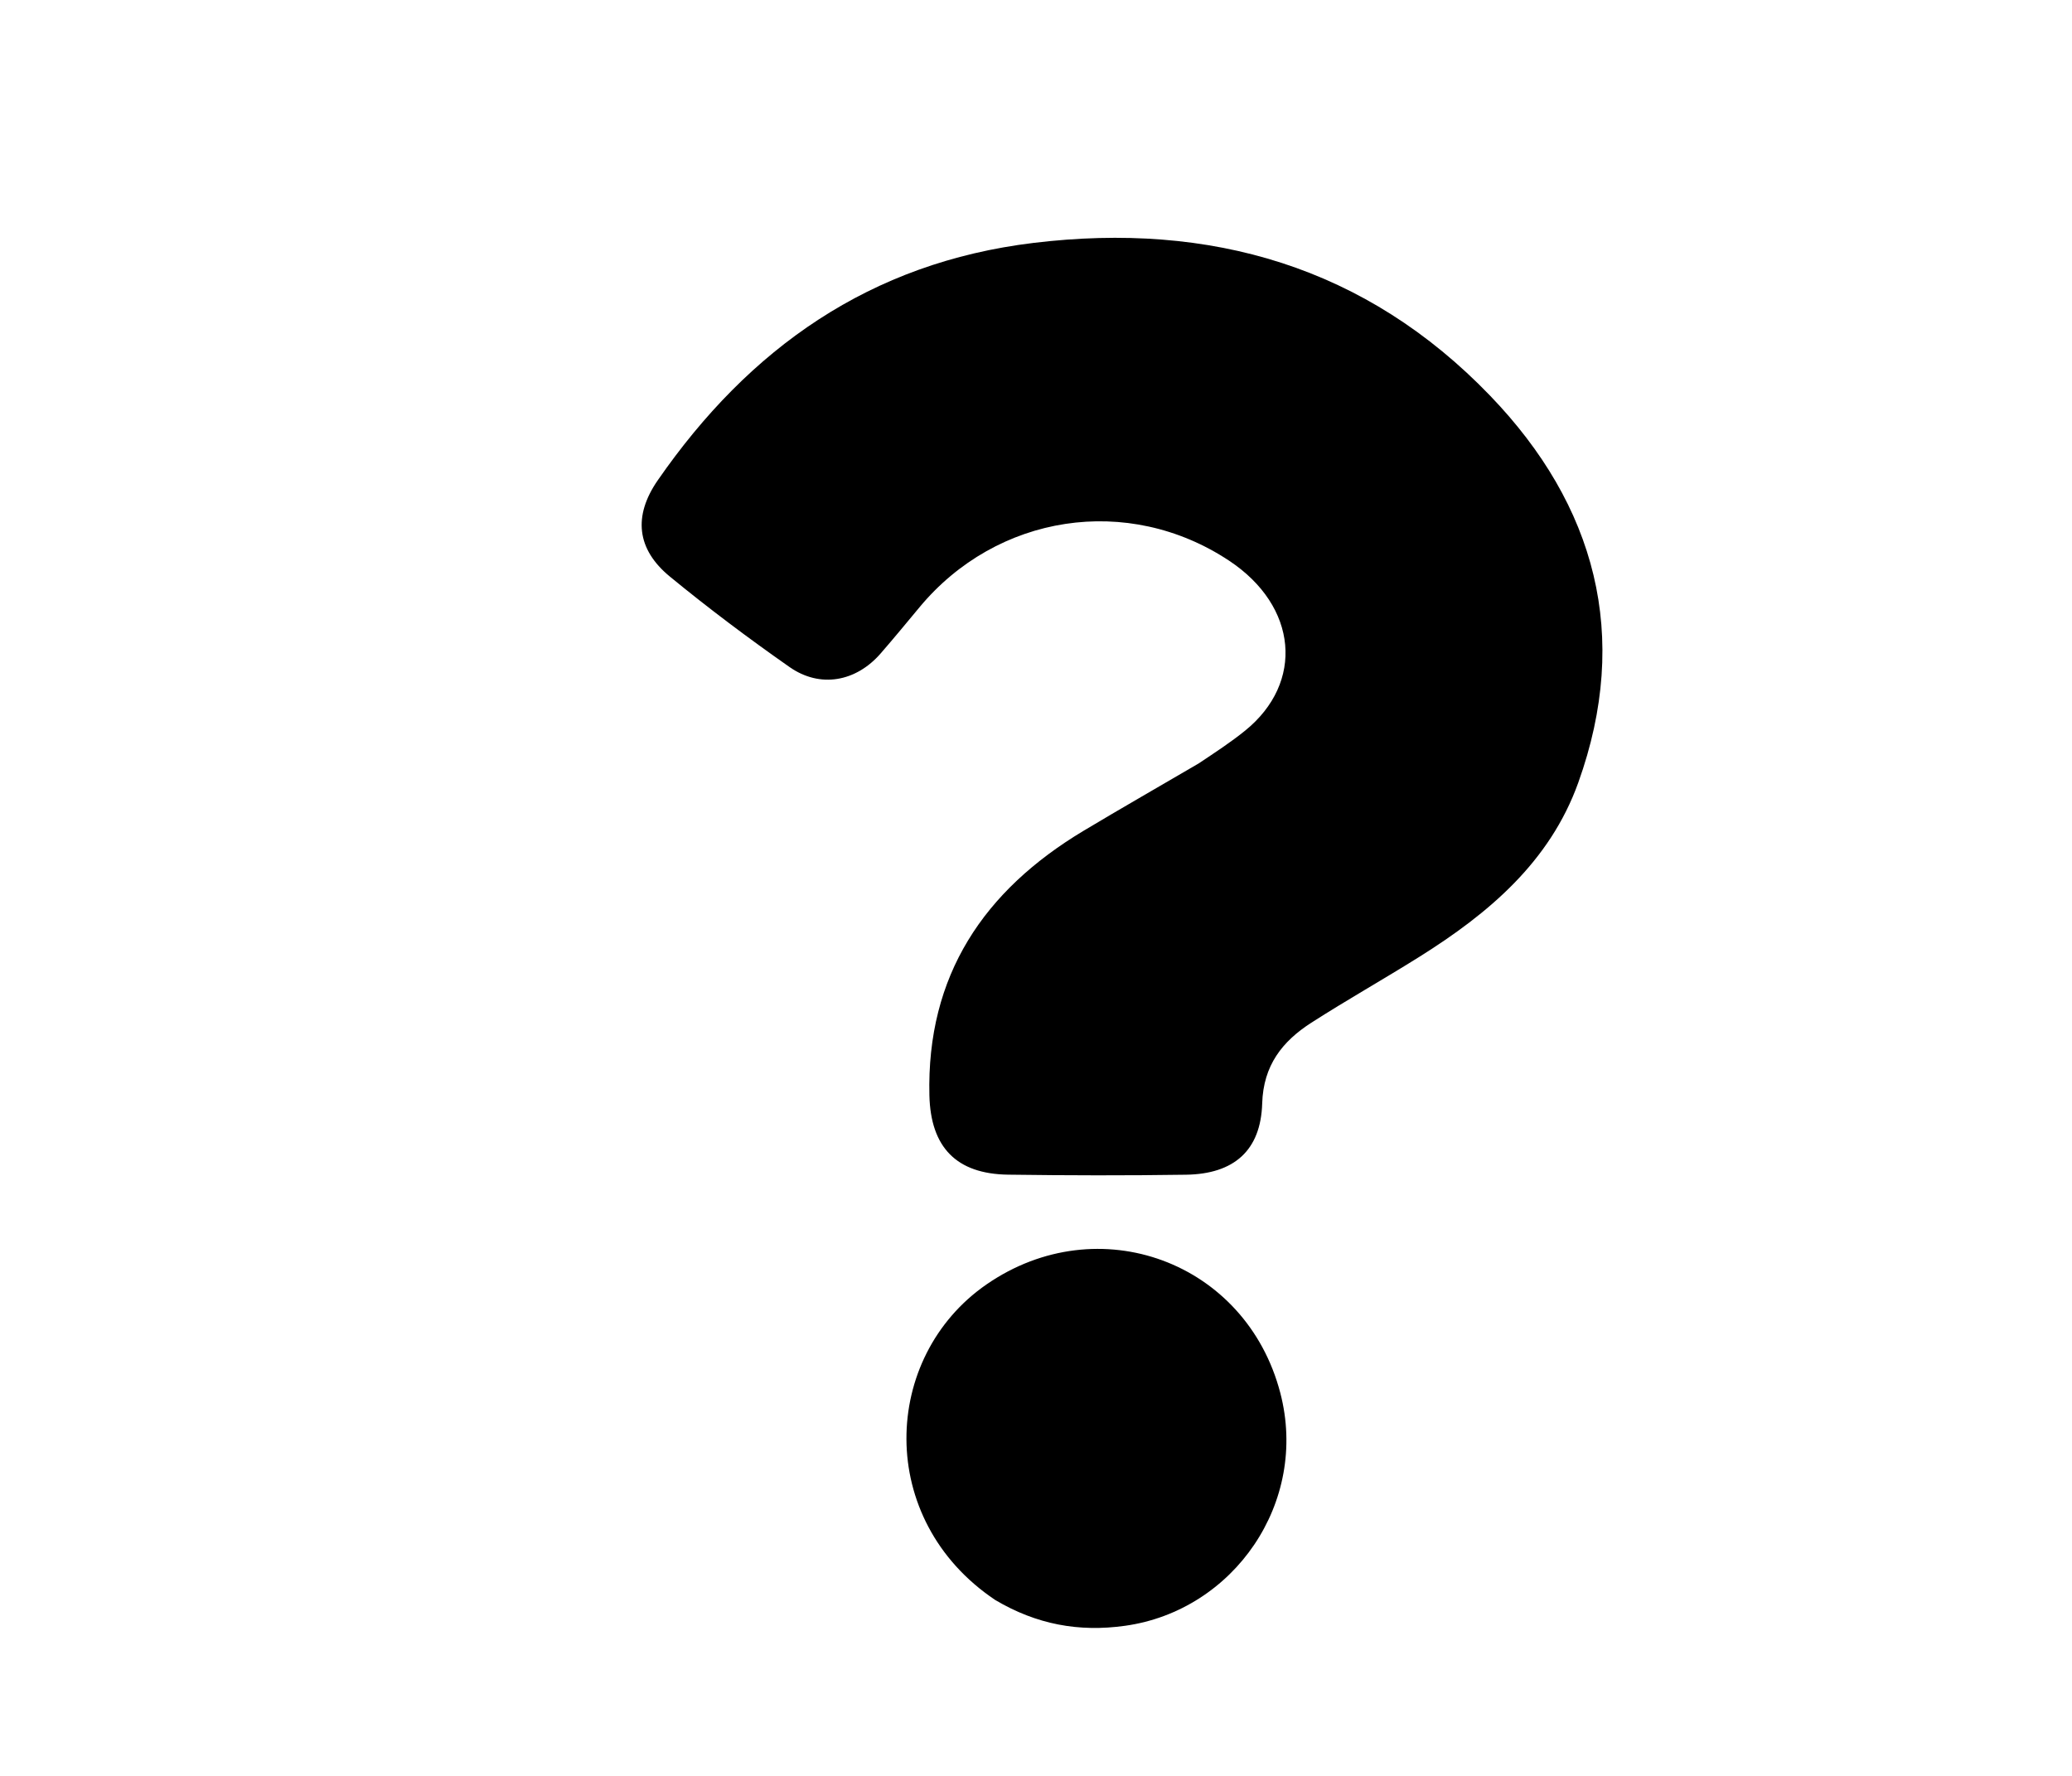 <svg version="1.1" id="Layer_1" xmlns="http://www.w3.org/2000/svg" xmlns:xlink="http://www.w3.org/1999/xlink" x="0px" y="0px"
	 width="100%" viewBox="0 0 448 384" enable-background="new 0 0 448 384" xml:space="preserve">
<path fill="#000000" opacity="1" stroke="none" 
	d="
M259.169,165.082 
	C262.779,162.668 266.097,160.512 269.215,157.988 
	C282.029,147.613 280.648,131.099 265.735,121.227 
	C243.886,106.764 215.534,111.136 198.772,131.354 
	C196.011,134.684 193.254,138.02 190.418,141.286 
	C185.092,147.419 177.335,148.87 170.71,144.233 
	C161.854,138.035 153.181,131.53 144.83,124.668 
	C137.654,118.772 136.862,111.589 142.222,103.848 
	C162.013,75.269 188.139,56.802 223.459,52.524 
	C261.743,47.888 295.366,57.68 322.228,85.602 
	C344.969,109.241 352.651,137.443 341.248,169.23 
	C335.09,186.396 321.837,197.519 306.916,206.877 
	C299.179,211.73 291.207,216.213 283.524,221.148 
	C277.258,225.174 273.155,230.36 272.906,238.598 
	C272.598,248.8 266.786,253.856 256.445,254.009 
	C243.621,254.2 230.79,254.176 217.966,253.998 
	C206.796,253.843 201.225,248.088 200.952,236.87 
	C200.322,210.935 212.711,192.557 234.335,179.612 
	C242.459,174.748 250.682,170.048 259.169,165.082 
z"/>
<path fill="#000000" opacity="1" stroke="none" 
	d="
M215.194,345.973 
	C189.224,328.582 190.569,293.419 213.324,277.714 
	C237.484,261.04 269.404,272.782 276.819,301.182 
	C283.014,324.908 266.752,348.256 243.26,351.545 
	C233.257,352.945 224.119,351.259 215.194,345.973 
z"/>
</svg>